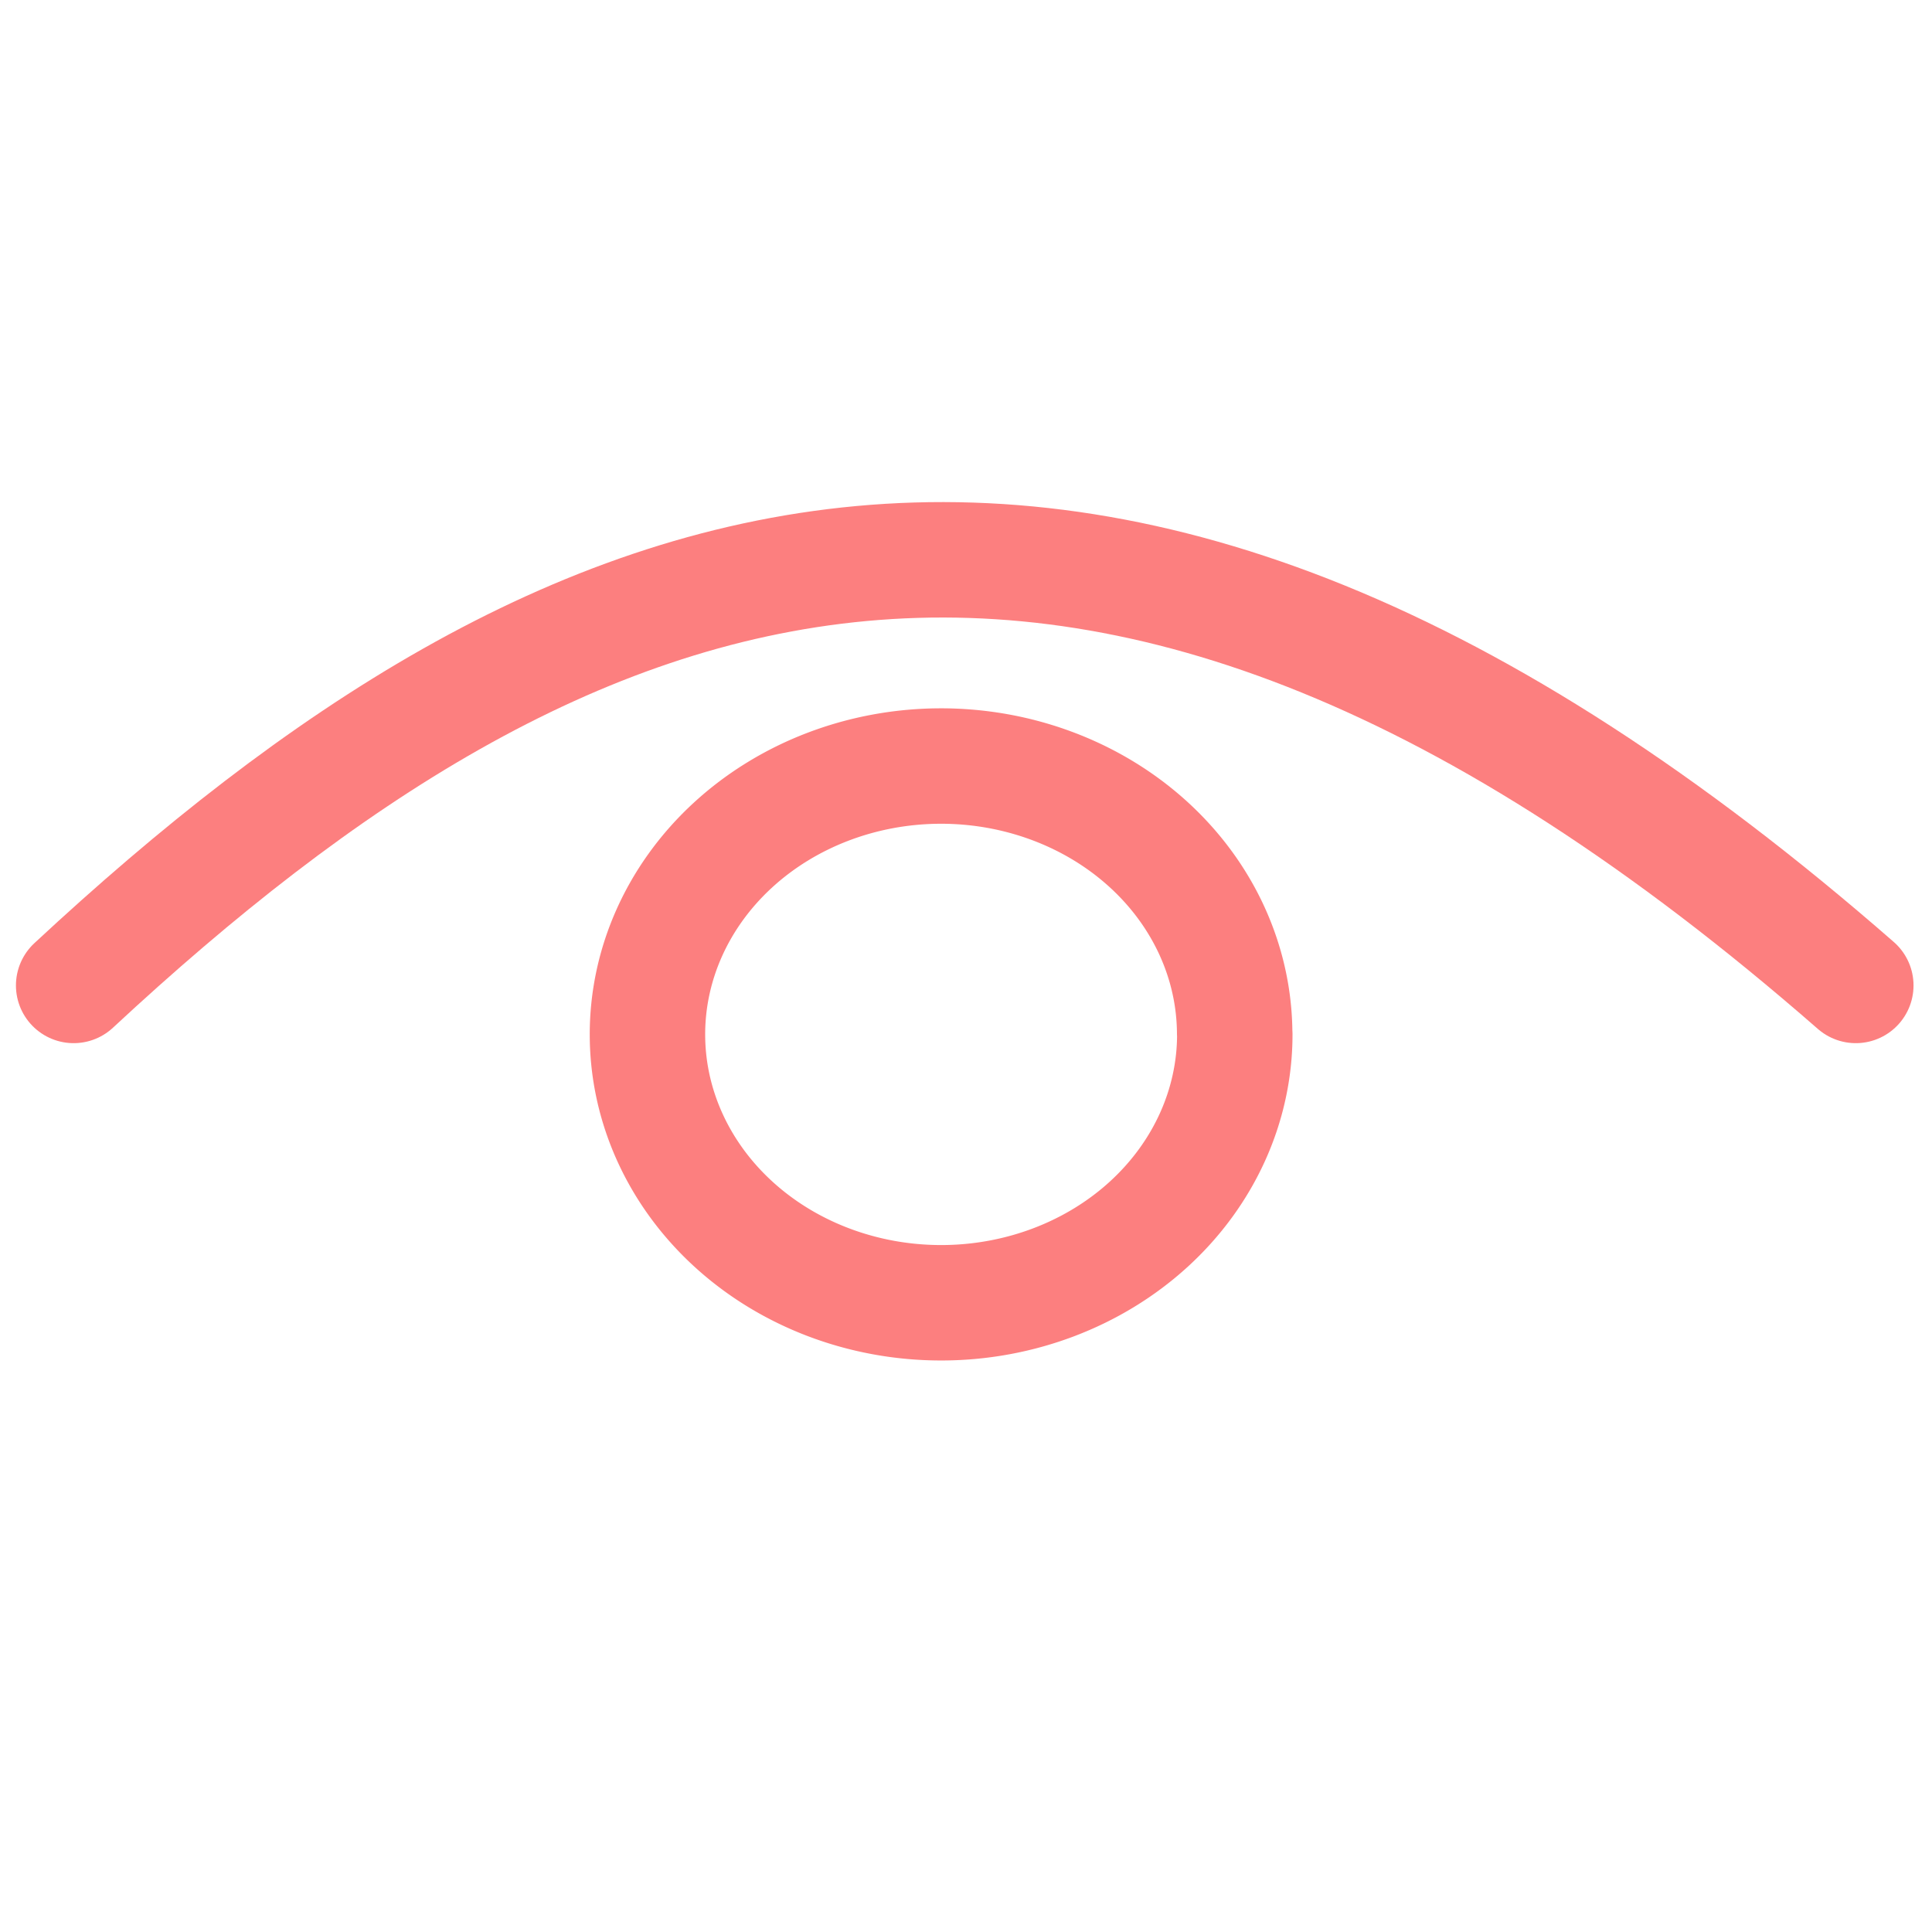 <?xml version="1.0" encoding="UTF-8" standalone="no"?>
<svg
   width="16"
   height="16"
   version="1.1"
   id="svg1"
   sodipodi:docname="Eye.svg"
   inkscape:version="1.4 (e7c3feb100, 2024-10-09)"
   xmlns:inkscape="http://www.inkscape.org/namespaces/inkscape"
   xmlns:sodipodi="http://sodipodi.sourceforge.net/DTD/sodipodi-0.dtd"
   xmlns="http://www.w3.org/2000/svg"
   xmlns:svg="http://www.w3.org/2000/svg">
  <defs
     id="defs1" />
  <sodipodi:namedview
     id="namedview1"
     pagecolor="#ffffff"
     bordercolor="#000000"
     borderopacity="0.25"
     inkscape:showpageshadow="2"
     inkscape:pageopacity="0.0"
     inkscape:pagecheckerboard="0"
     inkscape:deskcolor="#d1d1d1"
     inkscape:zoom="52.375"
     inkscape:cx="6.2529833"
     inkscape:cy="8"
     inkscape:window-width="1920"
     inkscape:window-height="1002"
     inkscape:window-x="1080"
     inkscape:window-y="1292"
     inkscape:window-maximized="1"
     inkscape:current-layer="svg1" />
  <path
     style="fill:#fc7f7f;fill-opacity:0;stroke:#fc7f7f;stroke-width:0.956;stroke-linecap:round;stroke-linejoin:round"
     d="m 0.61,8.161 c 4.064,-3.778 8.418,-5.54 14.759,0"
     id="path1"
     sodipodi:nodetypes="cc" />
  <path
     style="fill:#fc7f7f;fill-opacity:0;stroke:#fc7f7f;stroke-width:0.956;stroke-linecap:round;stroke-linejoin:round"
     id="path2"
     sodipodi:type="arc"
     sodipodi:cx="7.7936435"
     sodipodi:cy="8.5665693"
     sodipodi:rx="2.4319048"
     sodipodi:ry="2.2222579"
     sodipodi:start="0"
     sodipodi:end="6.2770384"
     sodipodi:open="true"
     sodipodi:arc-type="arc"
     d="M 10.226,8.567 A 2.432,2.222 0 0 1 7.797,10.789 2.432,2.222 0 0 1 5.362,8.573 2.432,2.222 0 0 1 7.782,6.344 a 2.432,2.222 0 0 1 2.443,2.209" />
</svg>

